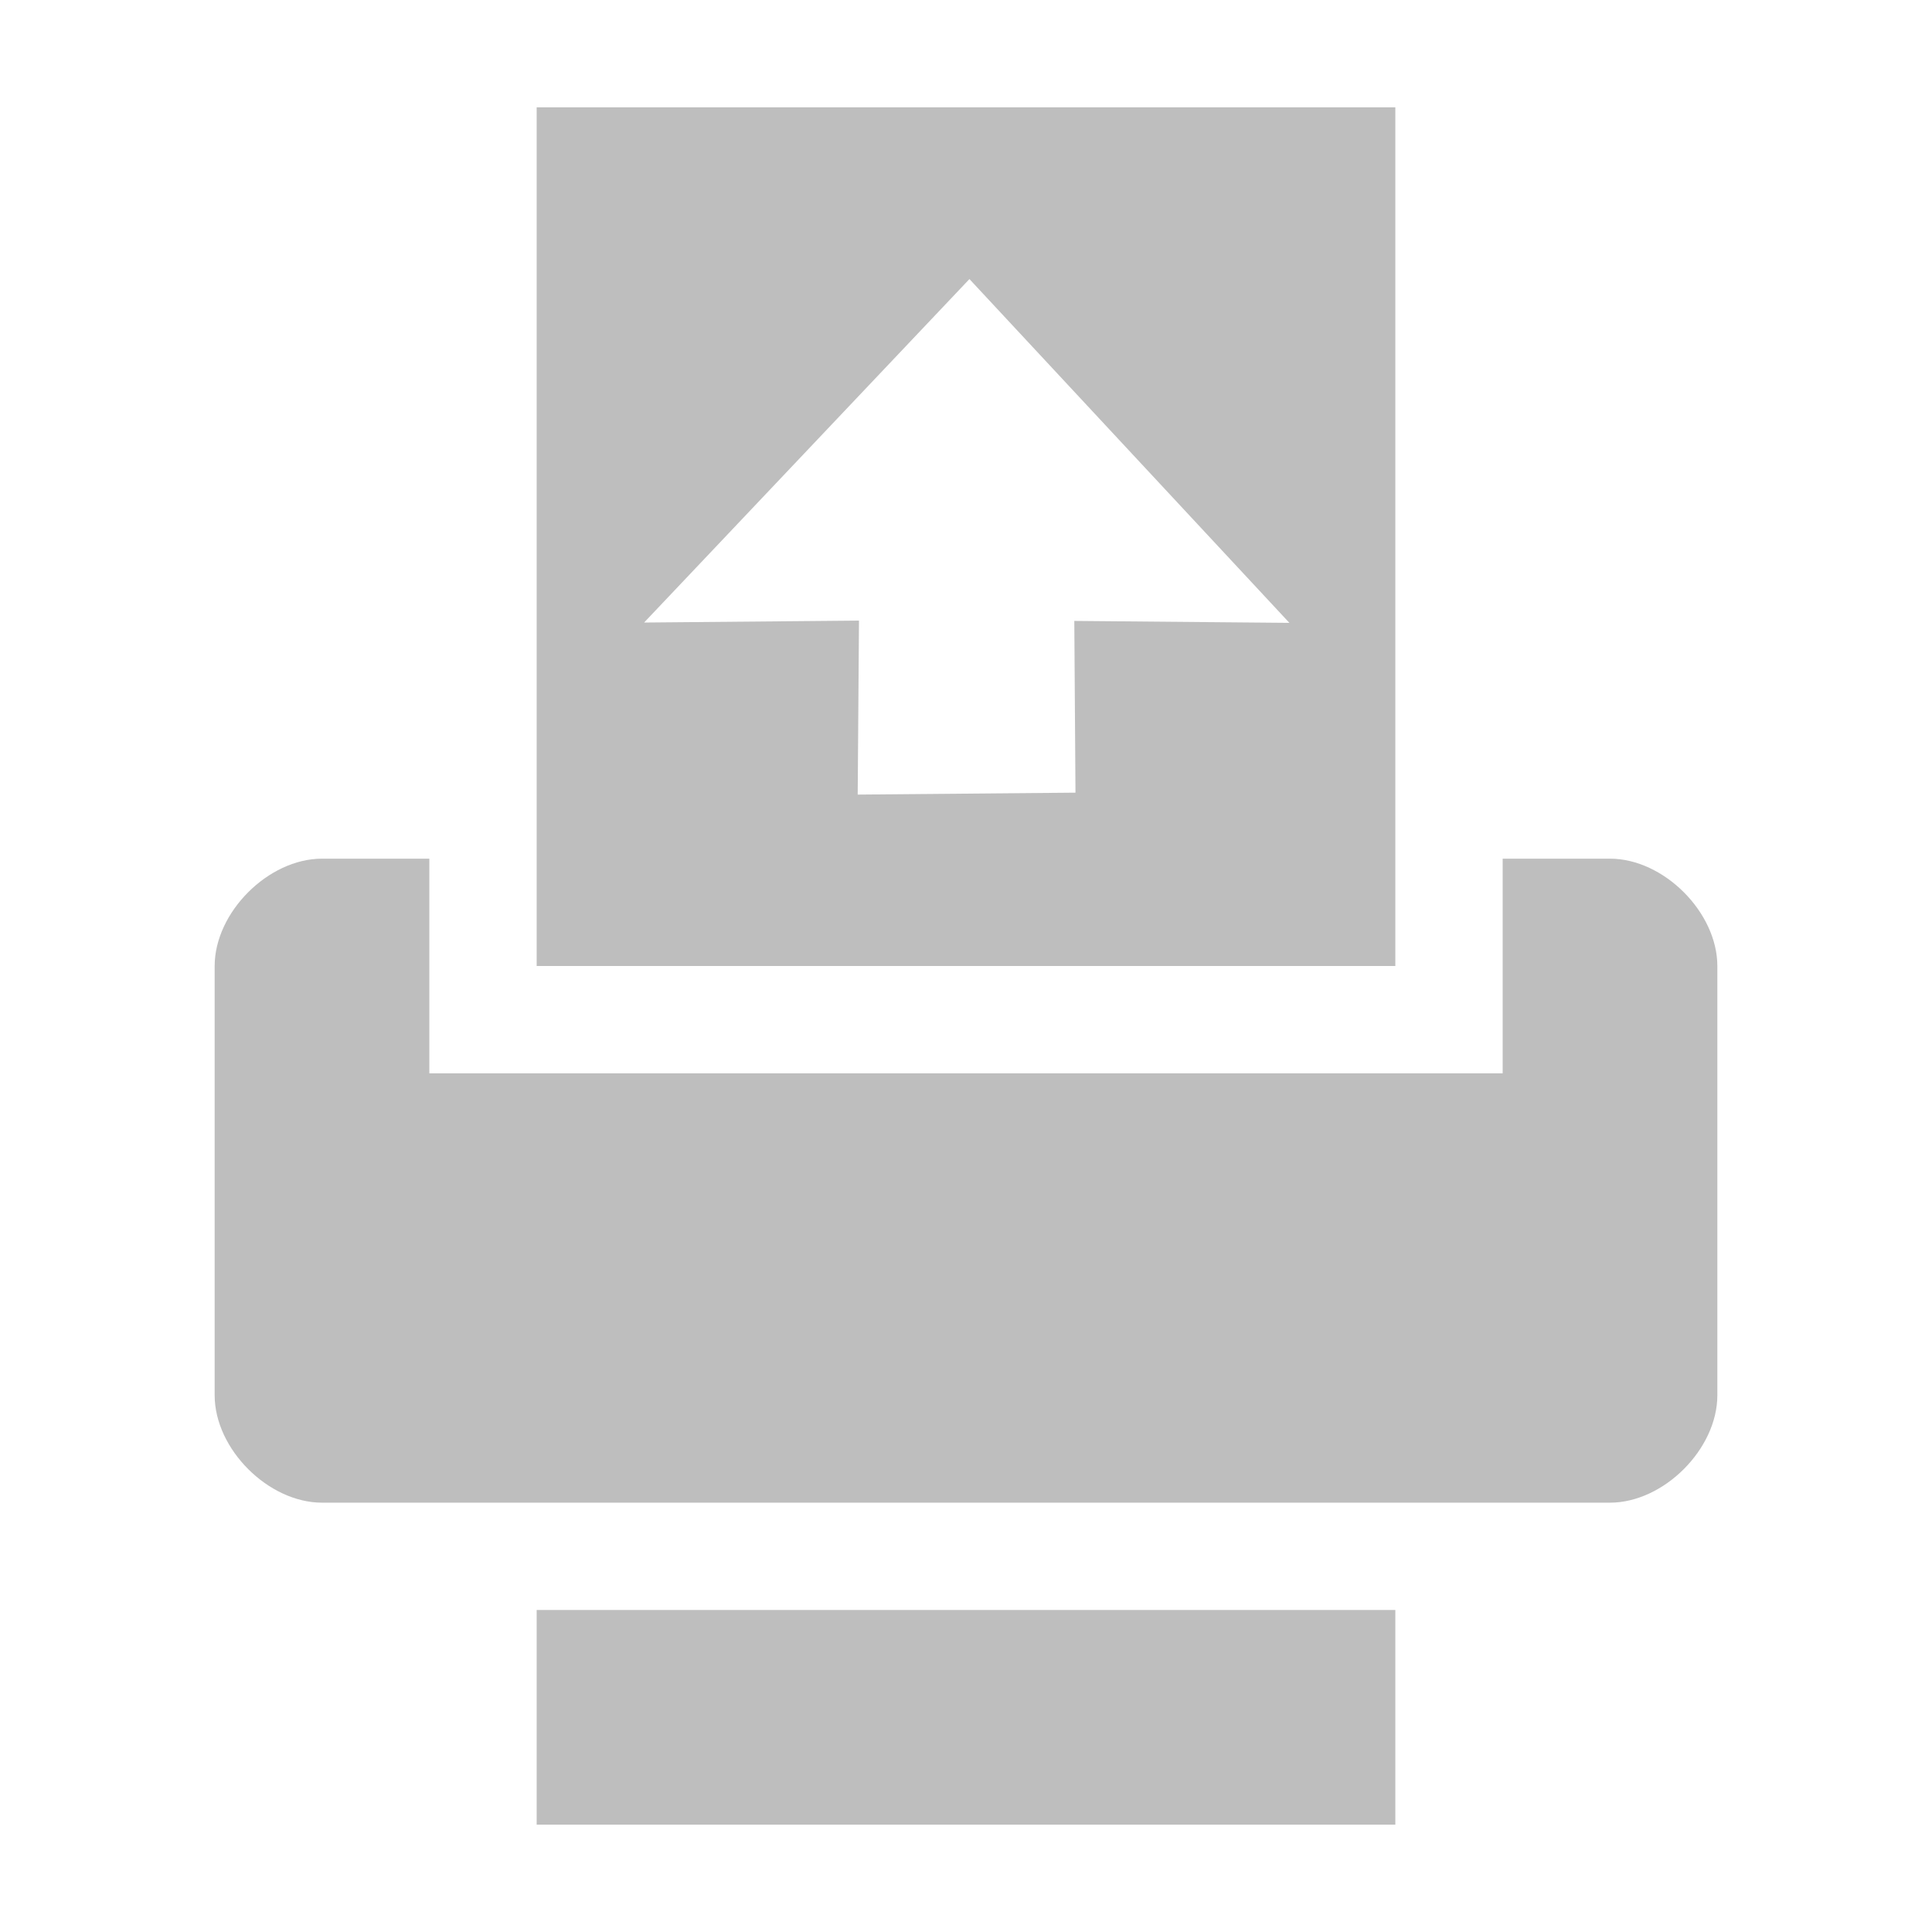 <?xml version="1.0" encoding="UTF-8" standalone="no"?>
<!-- Created with Inkscape (http://www.inkscape.org/) -->

<svg
   xmlns:dc="http://purl.org/dc/elements/1.1/"
   xmlns:cc="http://creativecommons.org/ns#"
   xmlns:rdf="http://www.w3.org/1999/02/22-rdf-syntax-ns#"
   xmlns:svg="http://www.w3.org/2000/svg"
   xmlns="http://www.w3.org/2000/svg"
   xmlns:sodipodi="http://sodipodi.sourceforge.net/DTD/sodipodi-0.dtd"
   xmlns:inkscape="http://www.inkscape.org/namespaces/inkscape"
   id="svg7384"
   sodipodi:docname="roger-fax-symbolic.svg"
   version="1.1"
   inkscape:version="0.48.5 r10040"
   height="18"
   width="18">
  <sodipodi:namedview
     inkscape:cy="9.6690947"
     pagecolor="#555753"
     borderopacity="1"
     showborder="true"
     inkscape:bbox-paths="false"
     guidetolerance="10000"
     inkscape:object-paths="true"
     inkscape:window-width="1920"
     showguides="true"
     inkscape:object-nodes="true"
     inkscape:snap-bbox="true"
     inkscape:pageshadow="2"
     inkscape:guide-bbox="true"
     inkscape:snap-nodes="true"
     bordercolor="#666666"
     objecttolerance="10000"
     id="namedview88"
     showgrid="true"
     inkscape:window-maximized="1"
     inkscape:window-x="0"
     inkscape:snap-global="true"
     inkscape:window-y="27"
     gridtolerance="10000"
     inkscape:window-height="1014"
     inkscape:snap-others="false"
     inkscape:snap-to-guides="true"
     inkscape:current-layer="layer12"
     inkscape:snap-bbox-midpoints="false"
     inkscape:zoom="15"
     inkscape:cx="15"
     inkscape:snap-grids="true"
     inkscape:pageopacity="1">
    <inkscape:grid
       spacingx="1px"
       spacingy="1px"
       id="grid4866"
       empspacing="2"
       enabled="true"
       type="xygrid"
       snapvisiblegridlinesonly="true"
       visible="true" />
  </sodipodi:namedview>
  <title
     id="title9167">Roger Router</title>
  <defs
     id="defs7386" />
  <g
     inkscape:label="status"
     transform="translate(-223,-645.012)"
     inkscape:groupmode="layer"
     id="layer9"
     style="display:inline" />
  <g
     inkscape:label="devices"
     transform="translate(-223,-645.012)"
     inkscape:groupmode="layer"
     id="layer10" />
  <g
     inkscape:label="apps"
     transform="translate(-223,-645.012)"
     inkscape:groupmode="layer"
     id="layer11" />
  <g
     inkscape:label="places"
     transform="translate(-223,-645.012)"
     inkscape:groupmode="layer"
     id="layer13" />
  <g
     inkscape:label="mimetypes"
     transform="translate(-223,-645.012)"
     inkscape:groupmode="layer"
     id="layer14" />
  <g
     inkscape:label="emblems"
     transform="translate(-223,-645.012)"
     inkscape:groupmode="layer"
     id="layer15"
     style="display:inline" />
  <g
     inkscape:label="emotes"
     transform="translate(-223,-645.012)"
     inkscape:groupmode="layer"
     id="g71291"
     style="display:inline" />
  <g
     inkscape:label="categories"
     transform="translate(-223,-645.012)"
     inkscape:groupmode="layer"
     id="g4953"
     style="display:inline" />
  <g
     inkscape:label="actions"
     transform="translate(-223,-645.012)"
     inkscape:groupmode="layer"
     id="layer12"
     style="display:inline">
    <g
       style="display:inline"
       id="layer9-12"
       transform="matrix(1,0,0,1.06,162,-139.384)" />
    <g
       id="layer10-9"
       transform="matrix(1,0,0,1.06,162,-139.384)" />
    <g
       id="layer11-39"
       transform="matrix(1,0,0,1.06,162,-139.384)" />
    <g
       id="layer12-0"
       transform="matrix(1,0,0,1.06,162,-139.384)" />
    <g
       id="layer13-8"
       transform="matrix(1,0,0,1.06,162,-139.384)" />
    <g
       id="layer15-6"
       transform="matrix(1,0,0,1.06,162,-139.384)" />
    <g
       transform="matrix(1,0,0,0.999,223,647)"
       id="g2999-5">
      <g
         transform="translate(-80,-682)"
         id="layer9-1"
         style="display:inline">
        <g
           transform="translate(60,390)"
           id="g35737-6-3"
           style="opacity:0.25" />
        <g
           transform="matrix(0,1,-1,0,394,665)"
           id="g4956-7" />
      </g>
      <g
         transform="translate(-80,-682)"
         id="layer10-4" />
      <g
         transform="translate(-80,-682)"
         id="layer11-3" />
      <g
         transform="translate(-80,-682)"
         id="layer12-1" />
      <g
         transform="translate(-80,-682)"
         id="layer13-4" />
      <g
         transform="translate(-80,-682)"
         id="layer14-6" />
      <g
         transform="translate(-80,-682)"
         id="layer15-9"
         style="display:inline" />
      <g
         transform="translate(-80,-682)"
         id="g4953-8"
         style="display:inline" />
    </g>
    <g
       style="display:inline"
       id="layer9-12-1"
       transform="matrix(1,0,0,0.998,189,-84.822)" />
    <g
       id="layer10-9-8"
       transform="matrix(1,0,0,0.998,189,-84.822)" />
    <g
       id="layer11-39-1"
       transform="matrix(1,0,0,0.998,189,-84.822)" />
    <g
       id="layer12-0-7"
       transform="matrix(1,0,0,0.998,189,-84.822)" />
    <g
       id="layer13-8-4"
       transform="matrix(1,0,0,0.998,189,-84.822)" />
    <g
       id="layer15-6-2"
       transform="matrix(1,0,0,0.998,189,-84.822)" />
    <path
       style="opacity:1;fill:#bebebe;fill-opacity:1;stroke:none;display:inline"
       sodipodi:nodetypes="ccccccccccccc"
       id="path3520-7"
       d="m 226,659.012 c -0.5,0 -1,-0.5 -1,-1 l 0,-4 c 0,-0.5 0.5,-1 1,-1 l 1,0 0,2 10,0 0,-2 1,0 c 0.5,0 1,0.5 1,1 l 0,4 c 0,0.5 -0.5,1 -1,1 l -12,0 z"
       inkscape:connector-curvature="0" />
    <path
       style="opacity:1;fill:#bebebe;fill-opacity:1;stroke:none;display:inline"
       sodipodi:nodetypes="ccccc"
       id="path4804-7"
       d="m 228,662.012 0,-2 8,0 0,2 -8,0 z"
       inkscape:connector-curvature="0" />
    <path
       style="fill:#bebebe;fill-opacity:1;stroke:none;display:inline;stroke-width:1;stroke-miterlimit:4;stroke-dasharray:none"
       sodipodi:nodetypes="ccccccccccccc"
       id="path4806-9"
       d="m 228,654.012 0,-8 8,0 0,8 z m 2.991,-1.597 2.029,-0.018 -0.011,-1.6 2.004,0.018 -2.981,-3.203 -3.031,3.2 2.002,-0.018 z"
       class="success"
       inkscape:connector-curvature="0" />
  </g>
</svg>
